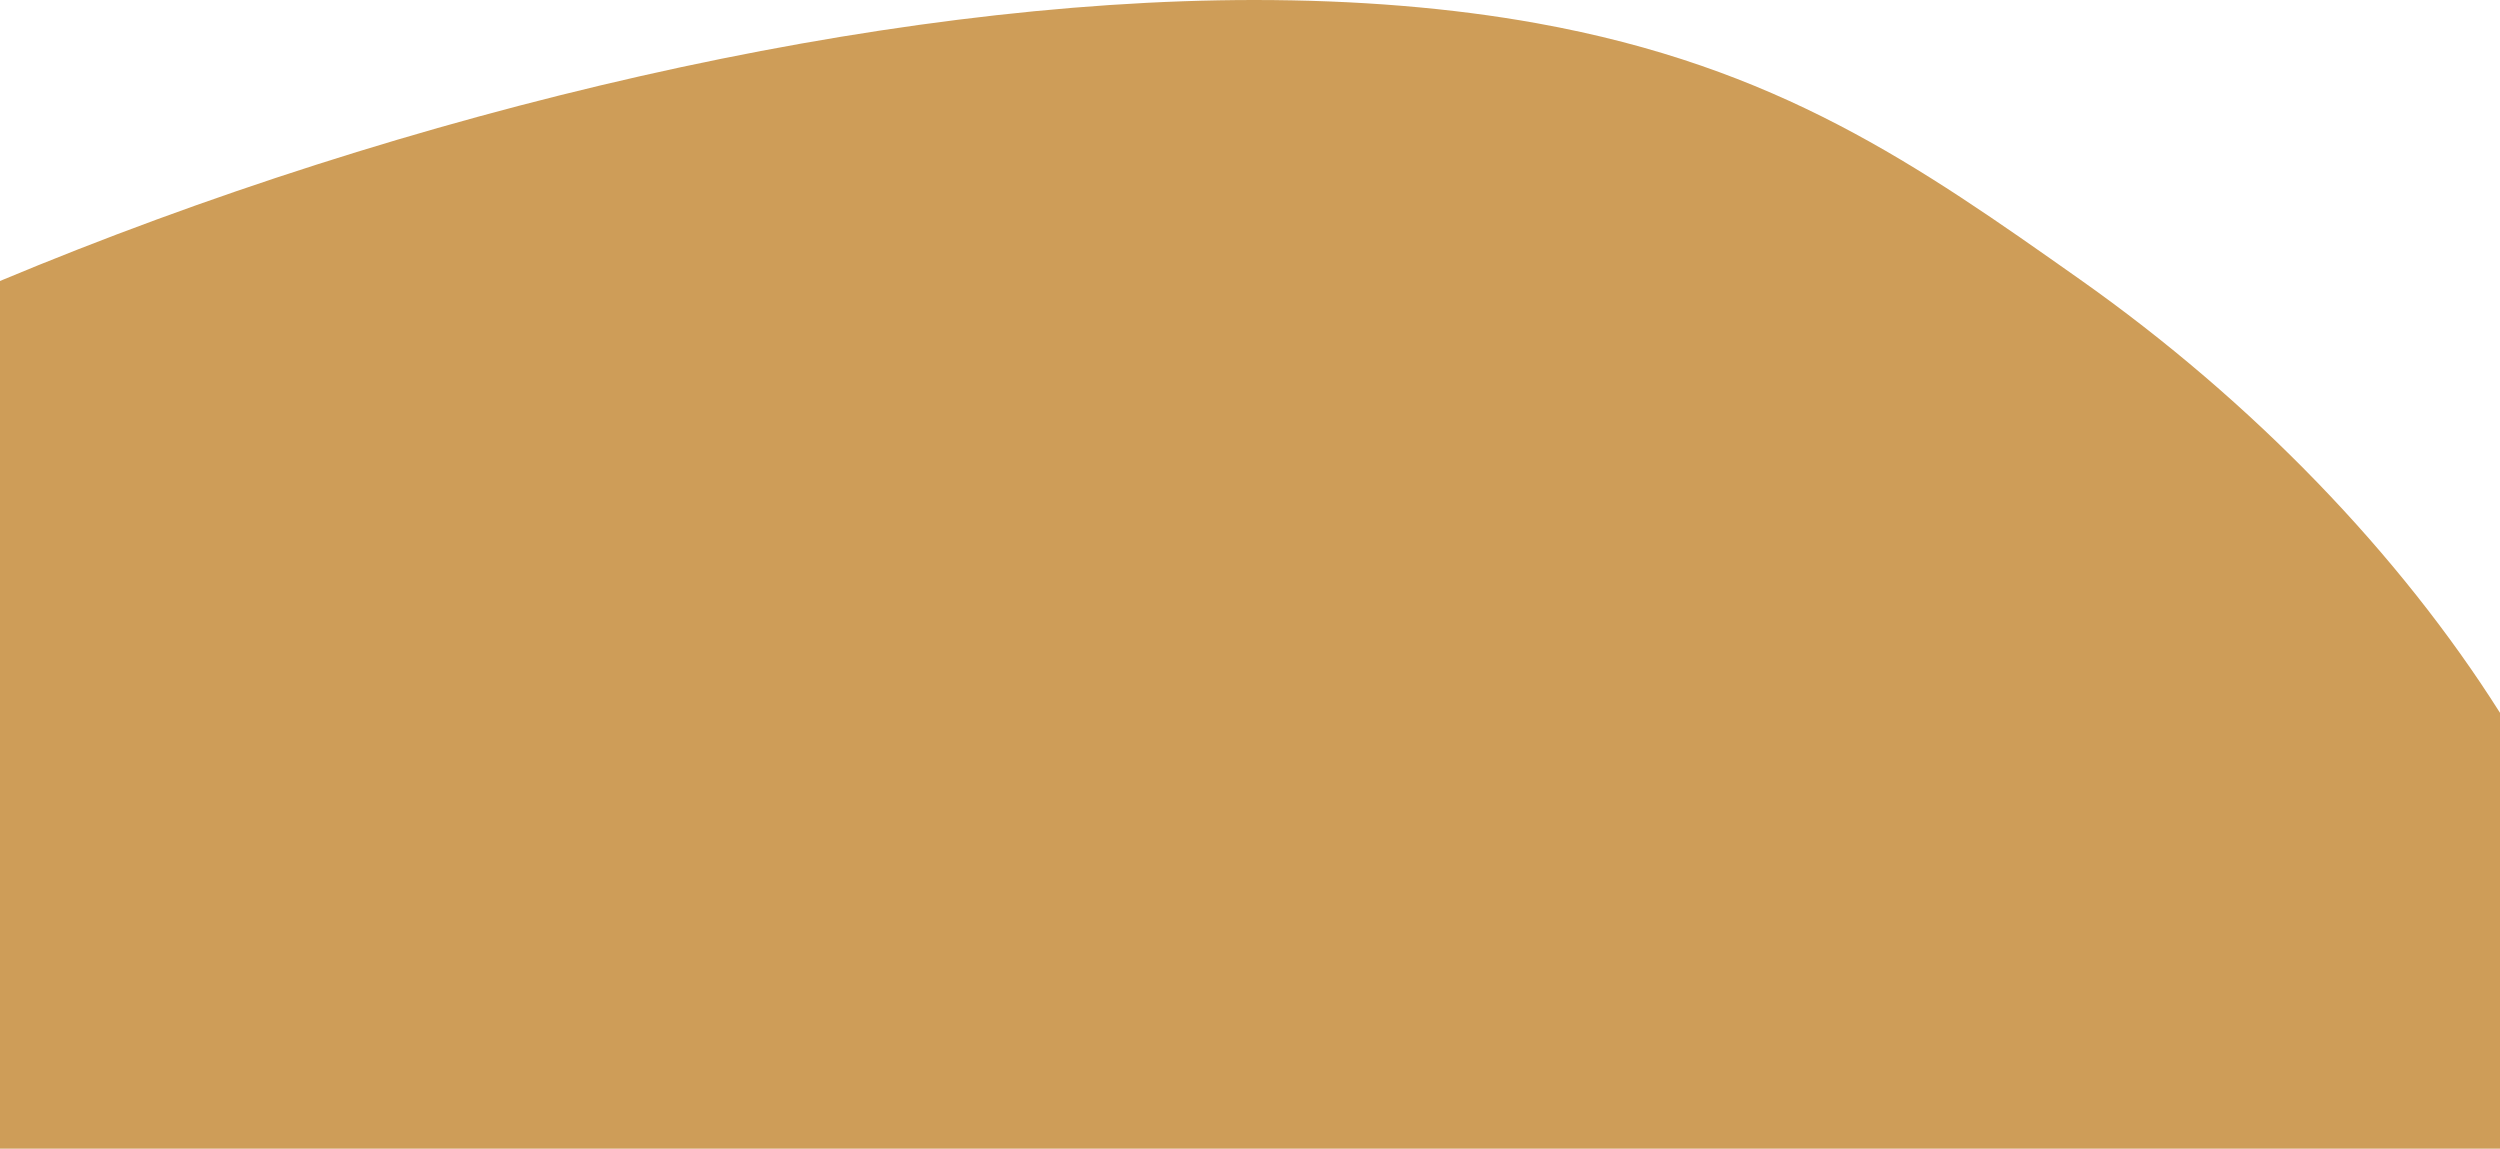 <svg xmlns="http://www.w3.org/2000/svg" width="148" height="68" viewBox="0 0 148 68" fill="none">
    <path d="M123.121 16.534C113.552 9.784 105.285 3.951 90.968 1.373C85.913 0.461 80.287 0 74.256 0C52.048 0 24.297 6.475 0 16.634V68H148V42.2C142.074 32.826 133.412 23.794 123.121 16.534Z" fill="#CE9D58"/>
</svg>
